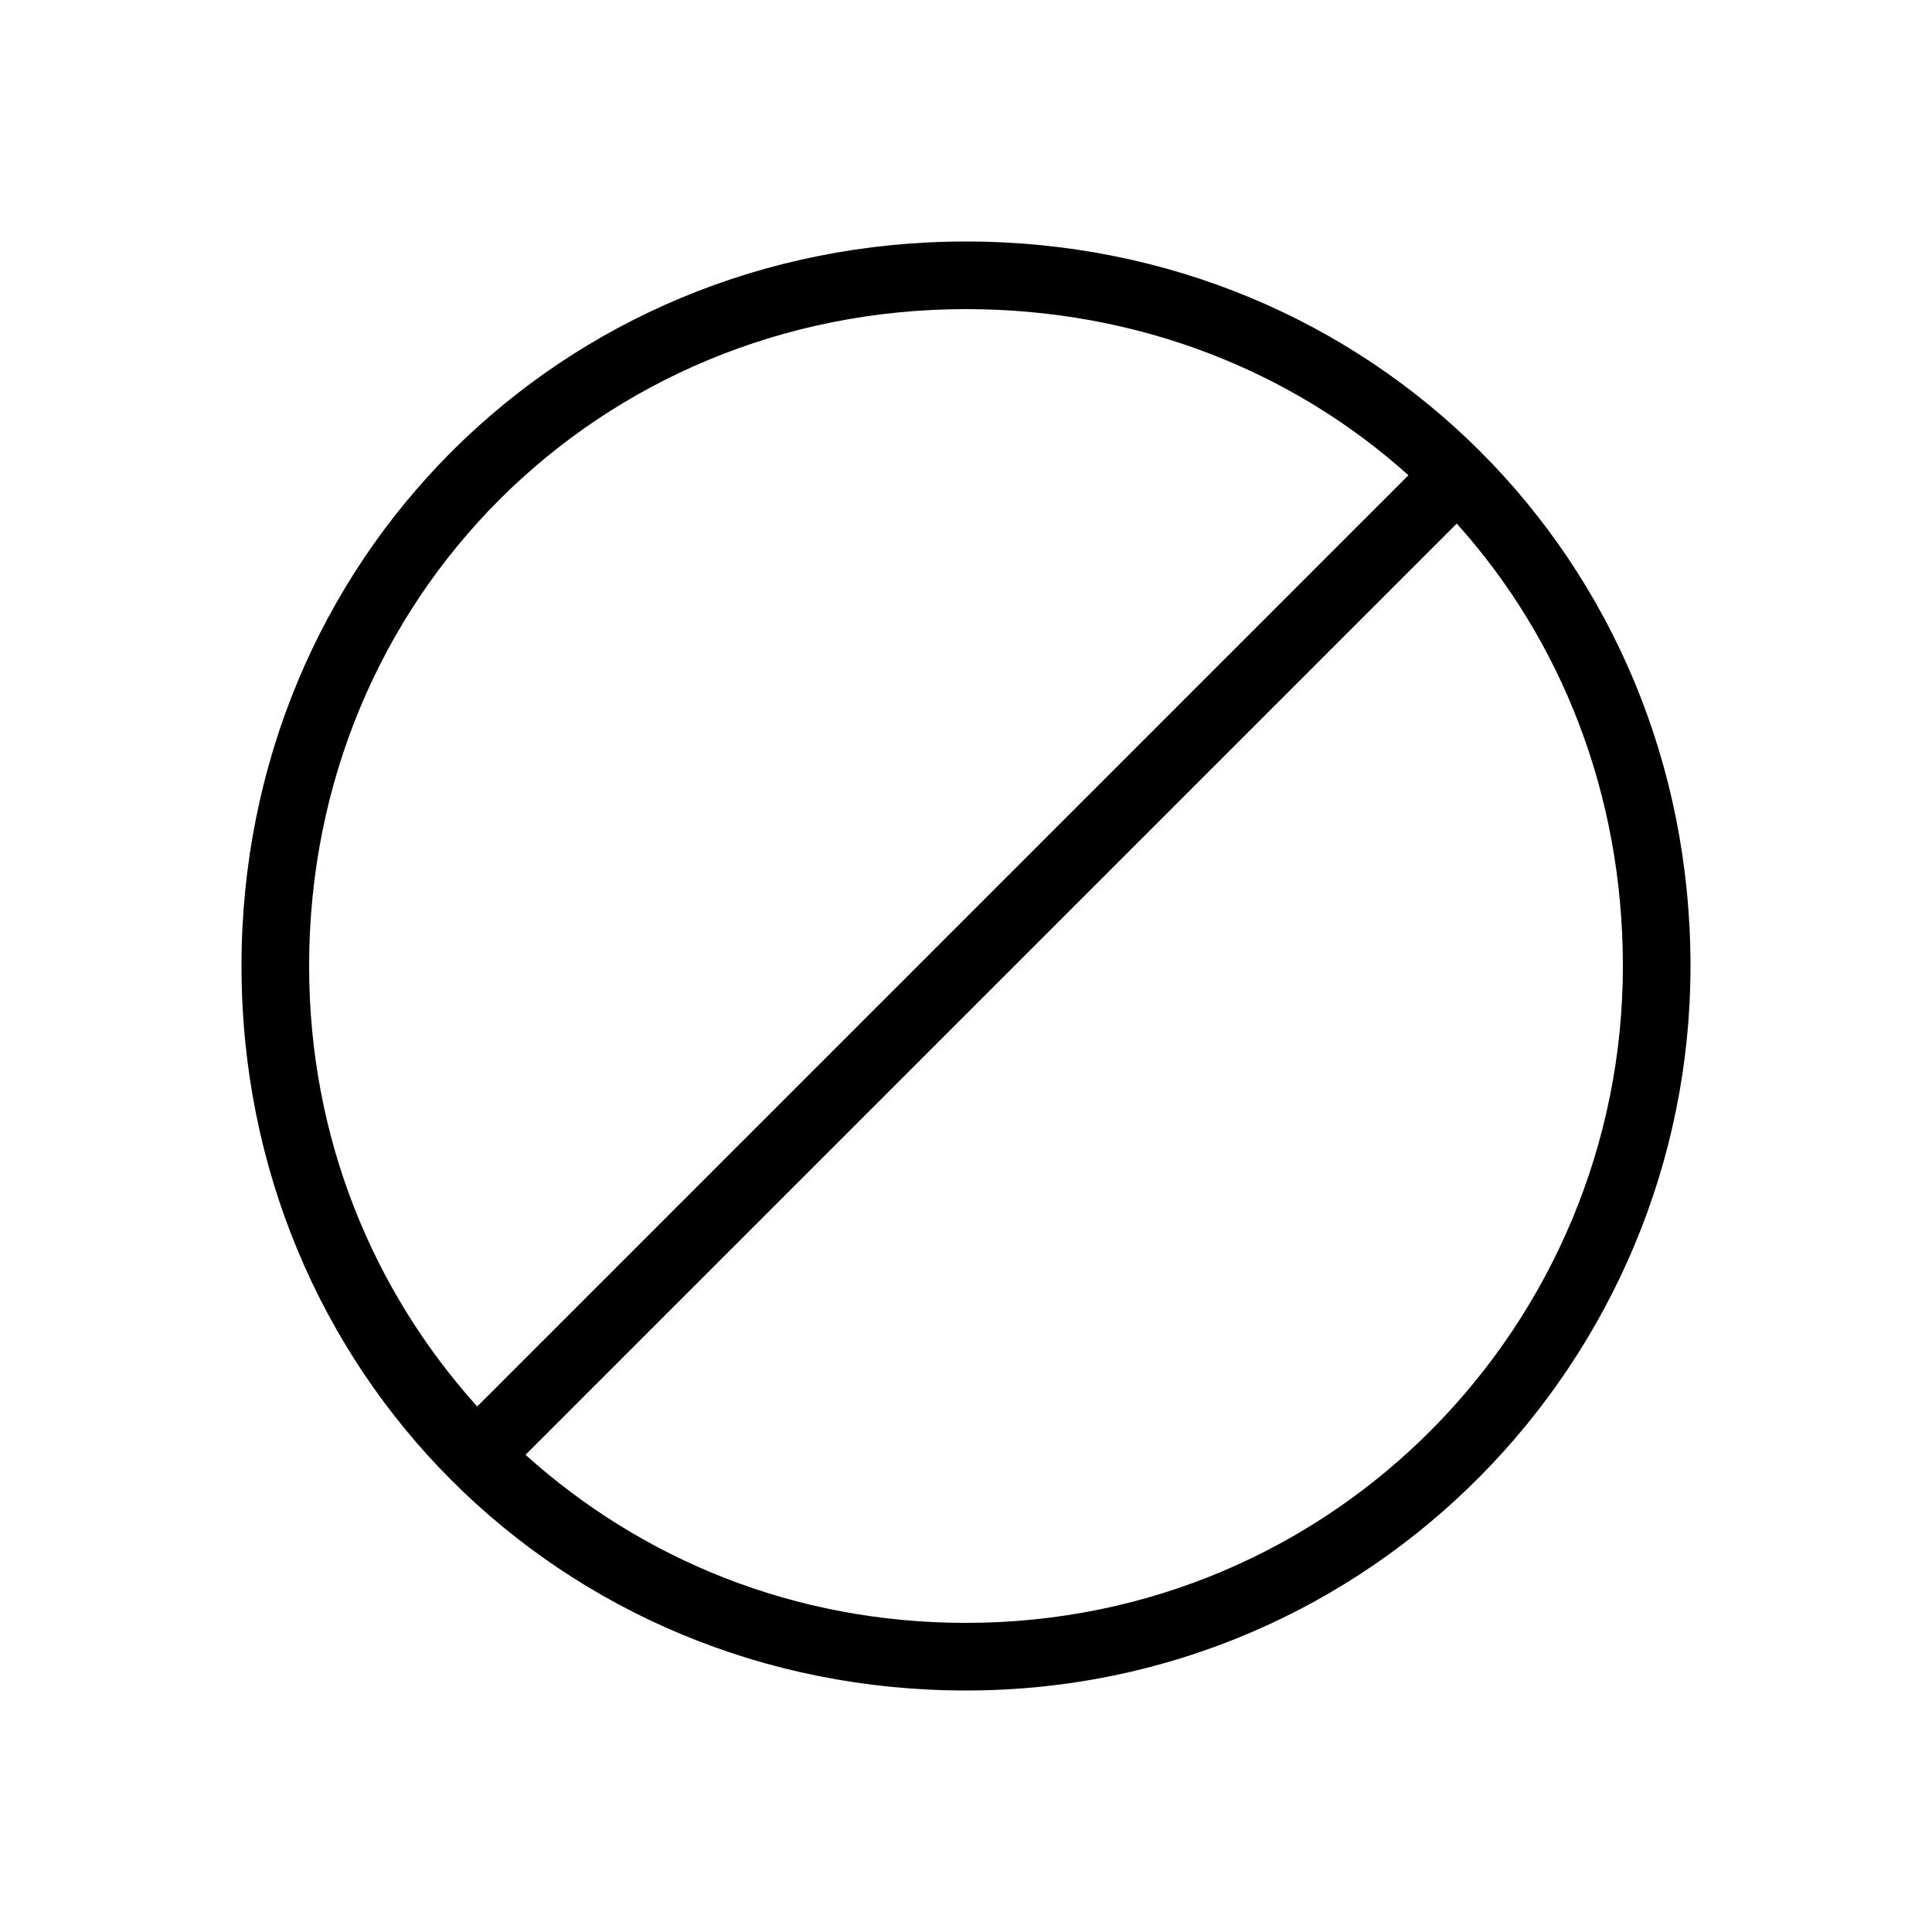 <svg xmlns="http://www.w3.org/2000/svg" width="24" height="24" fill="none" viewBox="0 0 24 24"><path fill="#000" d="M12 21C17.04 21 21 16.896 21 12C21 6.96 17.04 3 12 3C6.96 3 3 6.96 3 12C3 17.04 6.96 21 12 21ZM3.84 12C3.84 7.416 7.44 3.84 12 3.84C14.136 3.84 16.056 4.608 17.496 5.904L5.928 17.472C4.632 16.032 3.84 14.136 3.84 12ZM6.528 18.072L18.096 6.504C19.392 7.944 20.16 9.864 20.16 12C20.16 16.44 16.584 20.16 12 20.16C9.864 20.16 7.968 19.368 6.528 18.072Z"/></svg>
